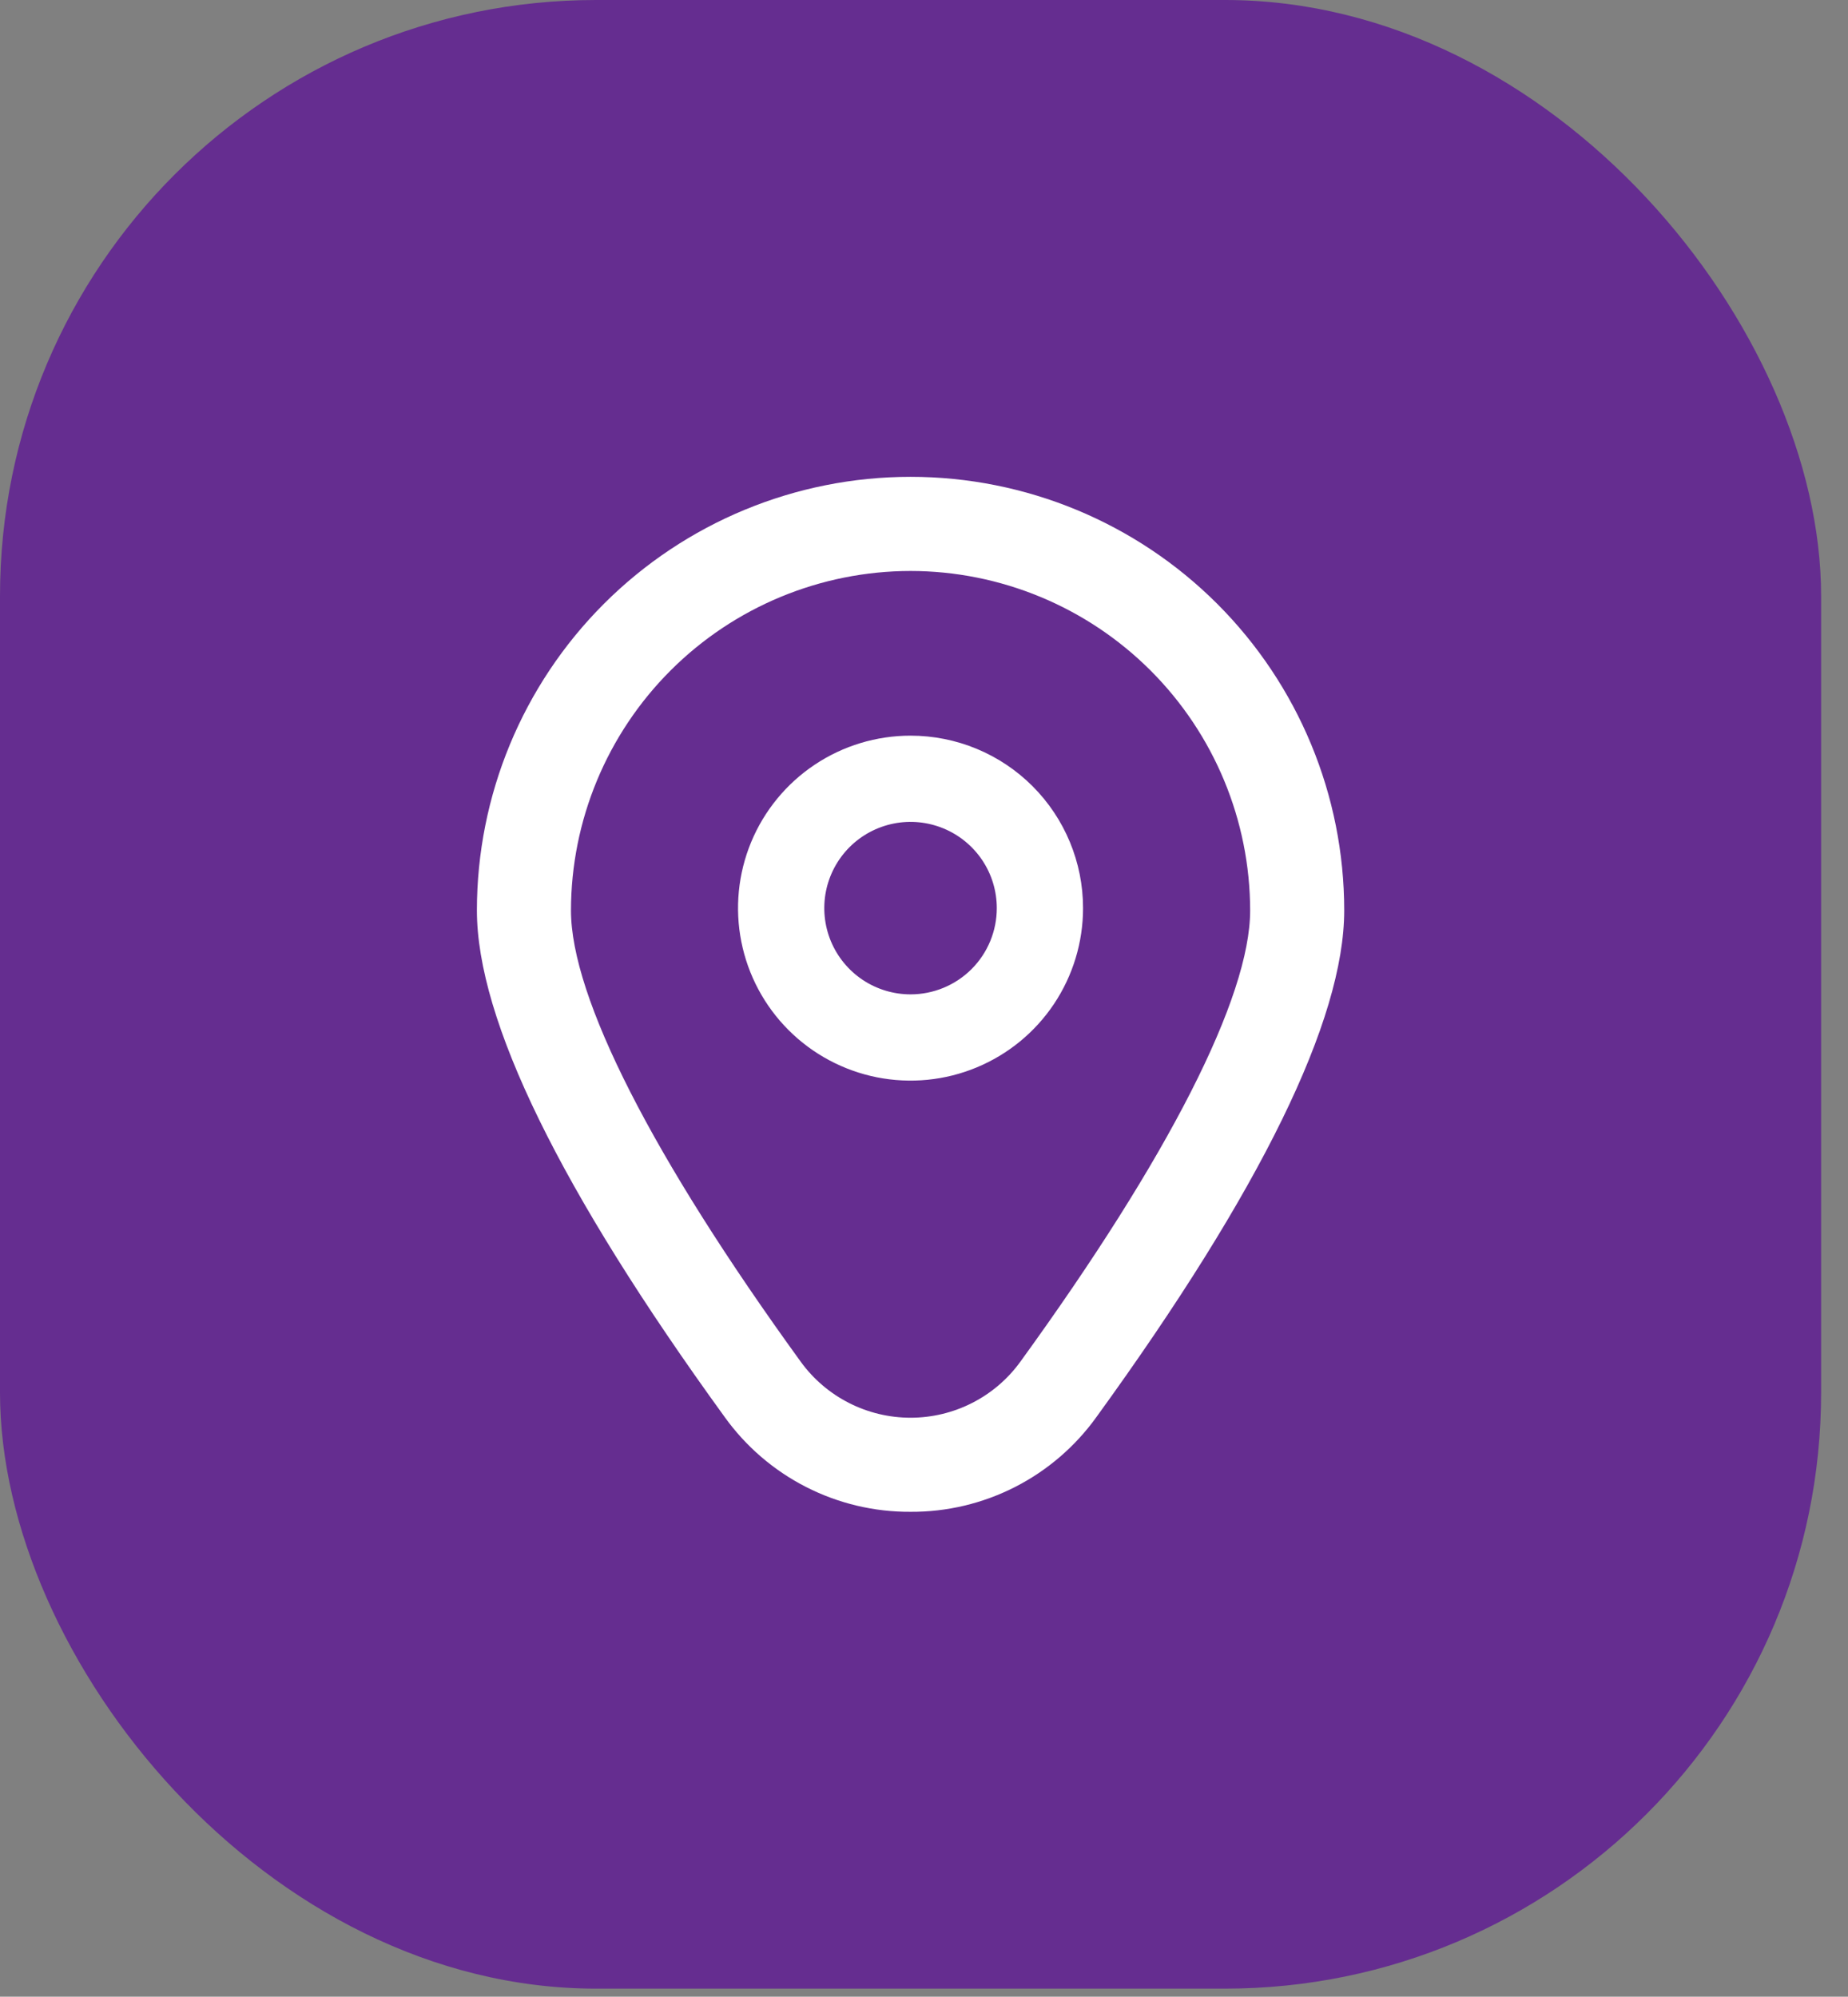 <svg width="62" height="67" viewBox="0 0 62 67" fill="none" xmlns="http://www.w3.org/2000/svg"><rect x="0" y="0" width="62" height="67" fill="#808080" stroke="none"/> <rect width="61.098" height="66.729" rx="20" fill="#652D90"></rect> <path d="M30.549 50.729C29.331 50.736 28.128 50.45 27.043 49.896C25.958 49.342 25.021 48.536 24.311 47.546C18.797 39.94 16 34.221 16 30.549C16 26.69 17.533 22.99 20.261 20.261C22.99 17.533 26.69 16 30.549 16C34.407 16 38.108 17.533 40.837 20.261C43.565 22.99 45.098 26.69 45.098 30.549C45.098 34.221 42.301 39.94 36.787 47.546C36.077 48.536 35.14 49.342 34.055 49.896C32.969 50.45 31.767 50.736 30.549 50.729ZM30.549 19.159C27.528 19.162 24.632 20.364 22.497 22.499C20.361 24.635 19.159 27.531 19.156 30.552C19.156 33.46 21.895 38.838 26.866 45.695C27.288 46.277 27.842 46.75 28.482 47.076C29.122 47.402 29.831 47.572 30.549 47.572C31.267 47.572 31.976 47.402 32.615 47.076C33.256 46.75 33.809 46.277 34.231 45.695C39.203 38.838 41.942 33.46 41.942 30.552C41.939 27.531 40.737 24.635 38.601 22.499C36.465 20.364 33.569 19.162 30.549 19.159Z" fill="white"></path> <path d="M30.549 24.685C29.404 24.685 28.285 25.024 27.333 25.66C26.381 26.296 25.639 27.2 25.201 28.257C24.763 29.315 24.649 30.479 24.872 31.601C25.095 32.724 25.646 33.755 26.456 34.565C27.265 35.374 28.297 35.925 29.419 36.149C30.542 36.372 31.706 36.258 32.763 35.819C33.821 35.381 34.725 34.64 35.361 33.688C35.997 32.736 36.336 31.617 36.336 30.472C36.336 28.937 35.726 27.465 34.641 26.38C33.556 25.294 32.084 24.685 30.549 24.685ZM30.549 33.366C29.976 33.366 29.417 33.196 28.941 32.879C28.465 32.56 28.094 32.108 27.875 31.58C27.656 31.051 27.599 30.469 27.71 29.908C27.822 29.346 28.098 28.831 28.502 28.426C28.907 28.021 29.423 27.746 29.984 27.634C30.545 27.522 31.127 27.58 31.656 27.799C32.185 28.018 32.637 28.389 32.955 28.865C33.273 29.34 33.442 29.9 33.442 30.472C33.442 31.24 33.138 31.976 32.595 32.519C32.052 33.061 31.316 33.366 30.549 33.366Z" fill="white"></path> </svg>